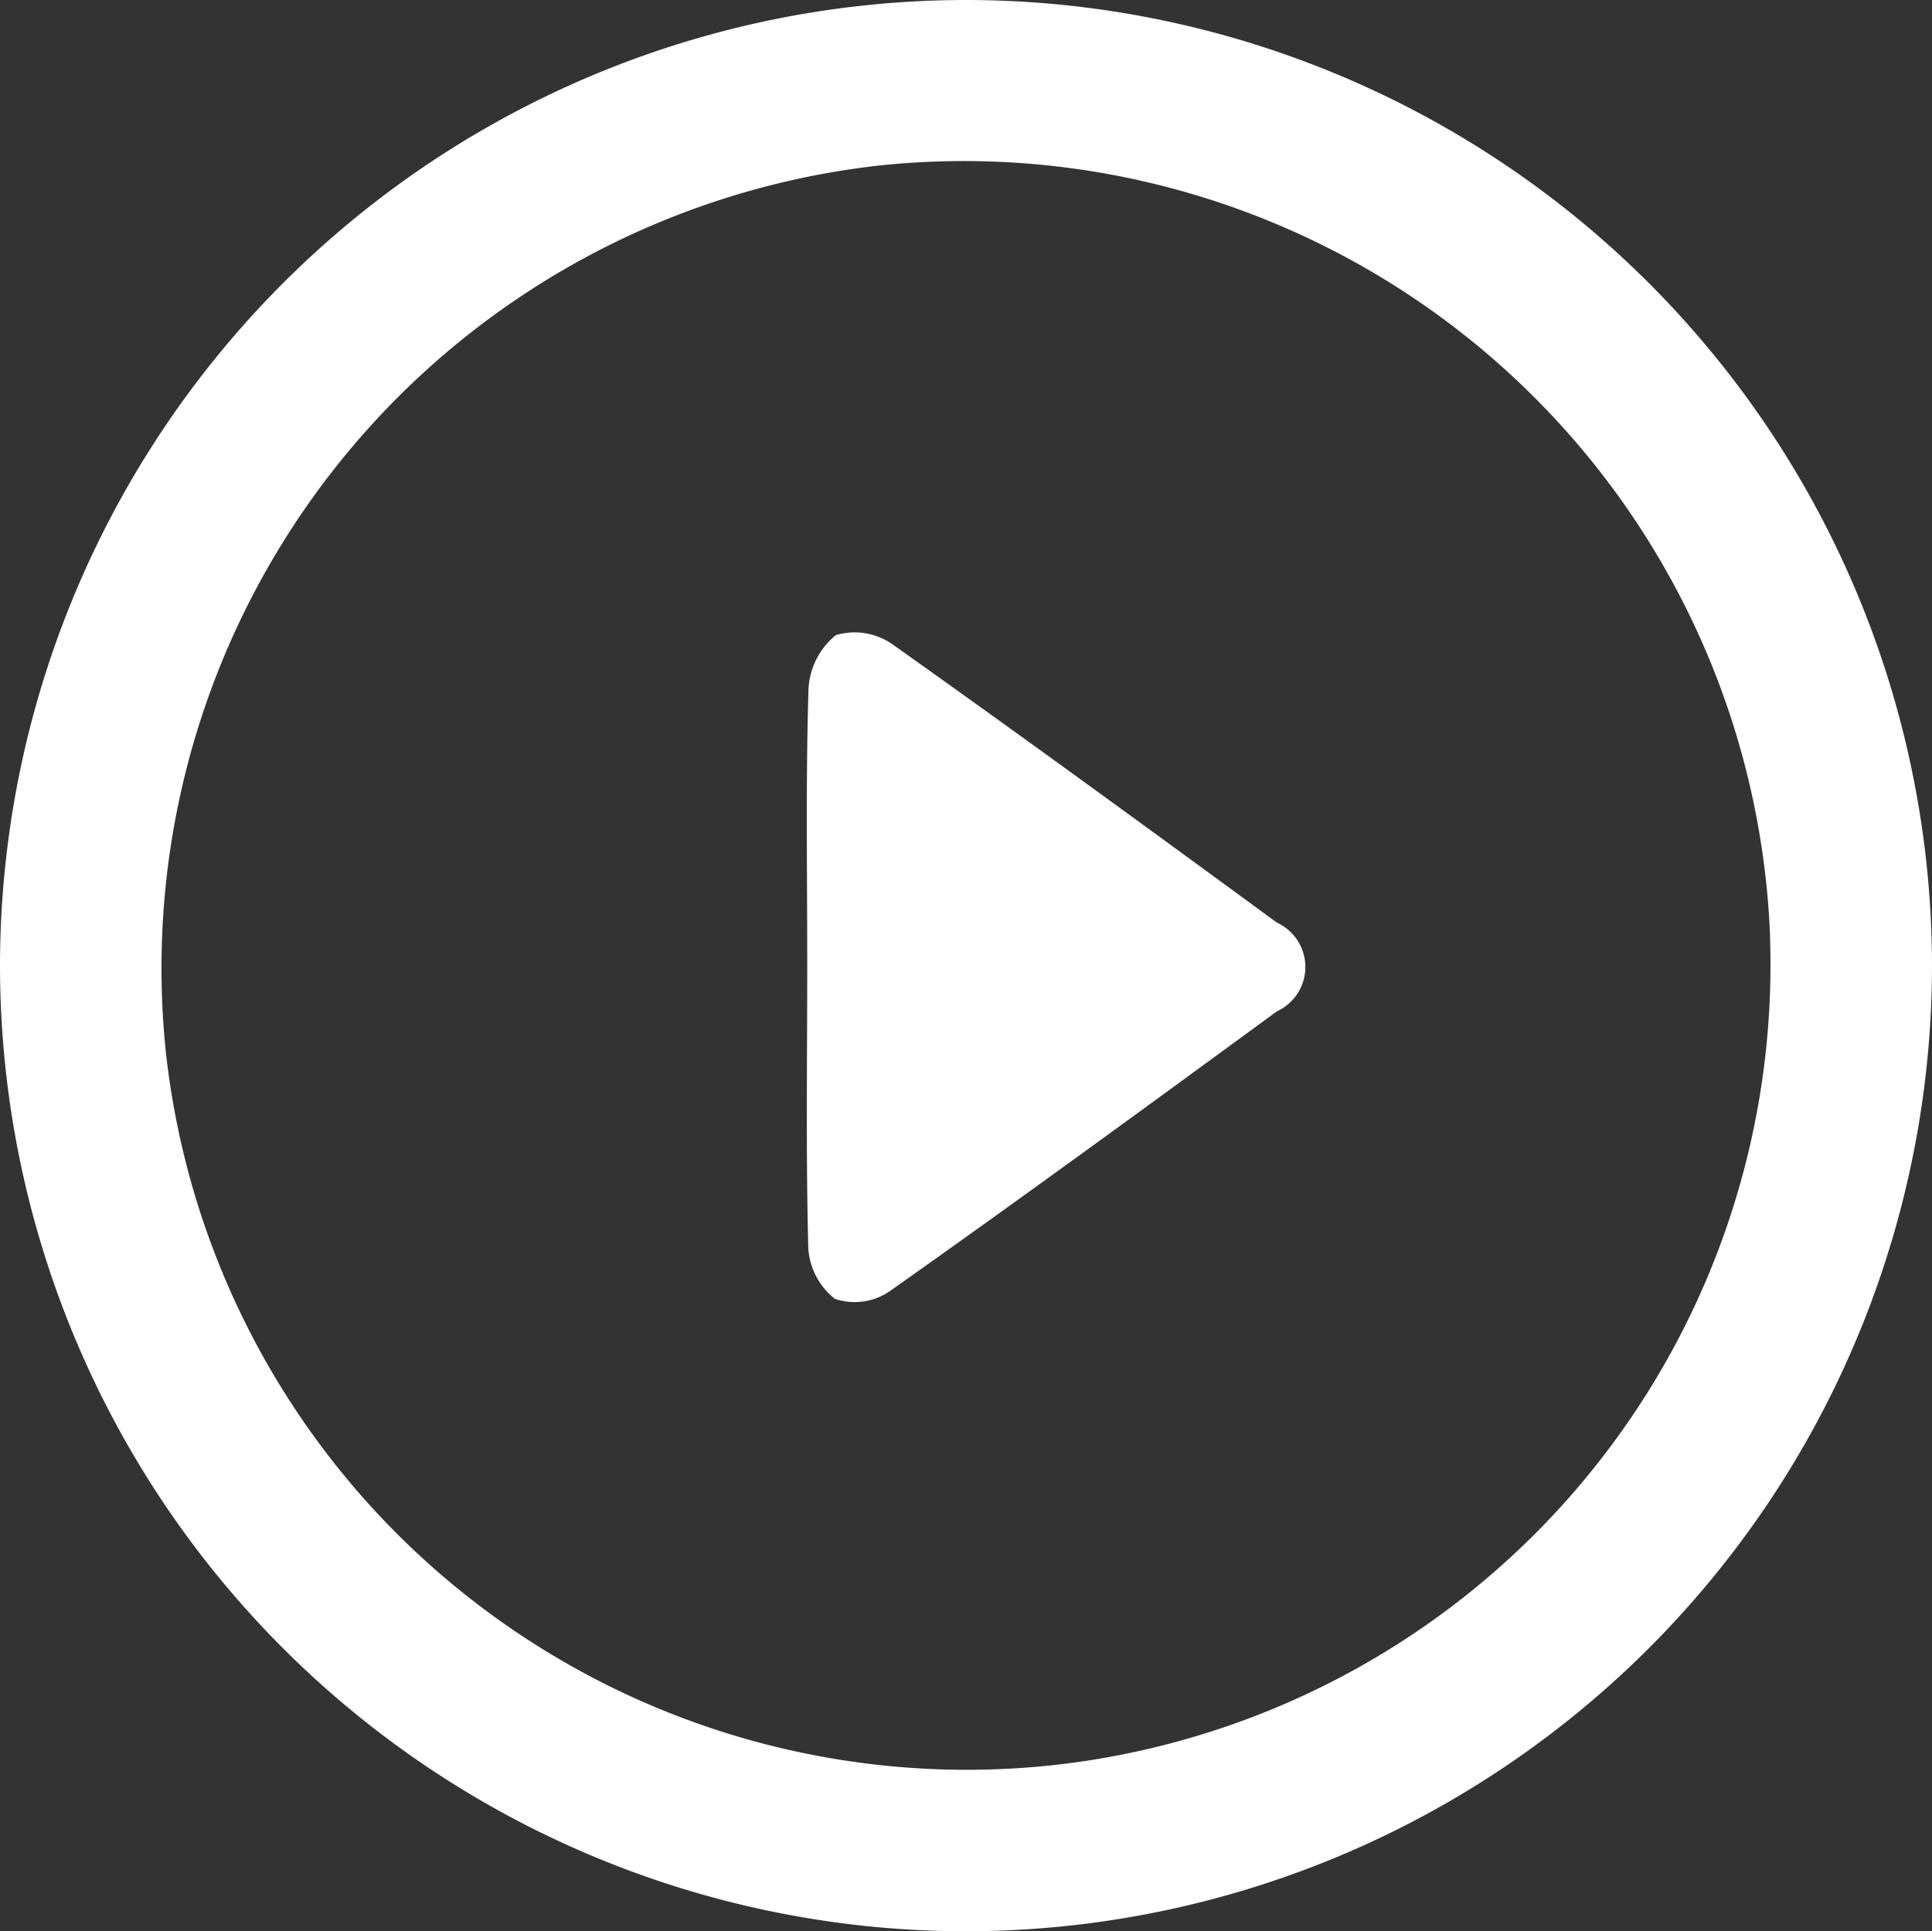 <svg xmlns="http://www.w3.org/2000/svg" width="37.975" height="37.964" viewBox="0 0 37.975 37.964"><rect x="0" y="0" width="37.975" height="37.964" fill="#333333" stroke="none"/><g id="Group_1" data-name="Group 1" transform="translate(436.991 -292.935)"><path id="Path_191" data-name="Path 191" d="M-399.016,311.963A19,19,0,0,1-418.05,330.9a18.994,18.994,0,0,1-18.941-19.028,19,19,0,0,1,19.033-18.937A19,19,0,0,1-399.016,311.963Zm-3.182-.6a15.859,15.859,0,0,0-17.486-15.177,15.877,15.877,0,0,0-14.047,17.43,15.838,15.838,0,0,0,17.445,14.018A15.825,15.825,0,0,0-402.2,311.365Z" transform="translate(0 0)" fill="#fff"></path><path id="Path_192" data-name="Path 192" d="M-330.026,383.239c0-1.8-.03-3.606.024-5.407a1.458,1.458,0,0,1,.538-1.072,1.292,1.292,0,0,1,1.116.182c2.537,1.8,5.046,3.632,7.553,5.469a.959.959,0,0,1,0,1.744c-2.528,1.851-5.059,3.7-7.617,5.507a1.224,1.224,0,0,1-1.069.146,1.377,1.377,0,0,1-.525-1.013C-330.053,386.944-330.026,385.091-330.026,383.239Z" transform="translate(-91.098 -71.339)" fill="#fff"></path></g></svg>